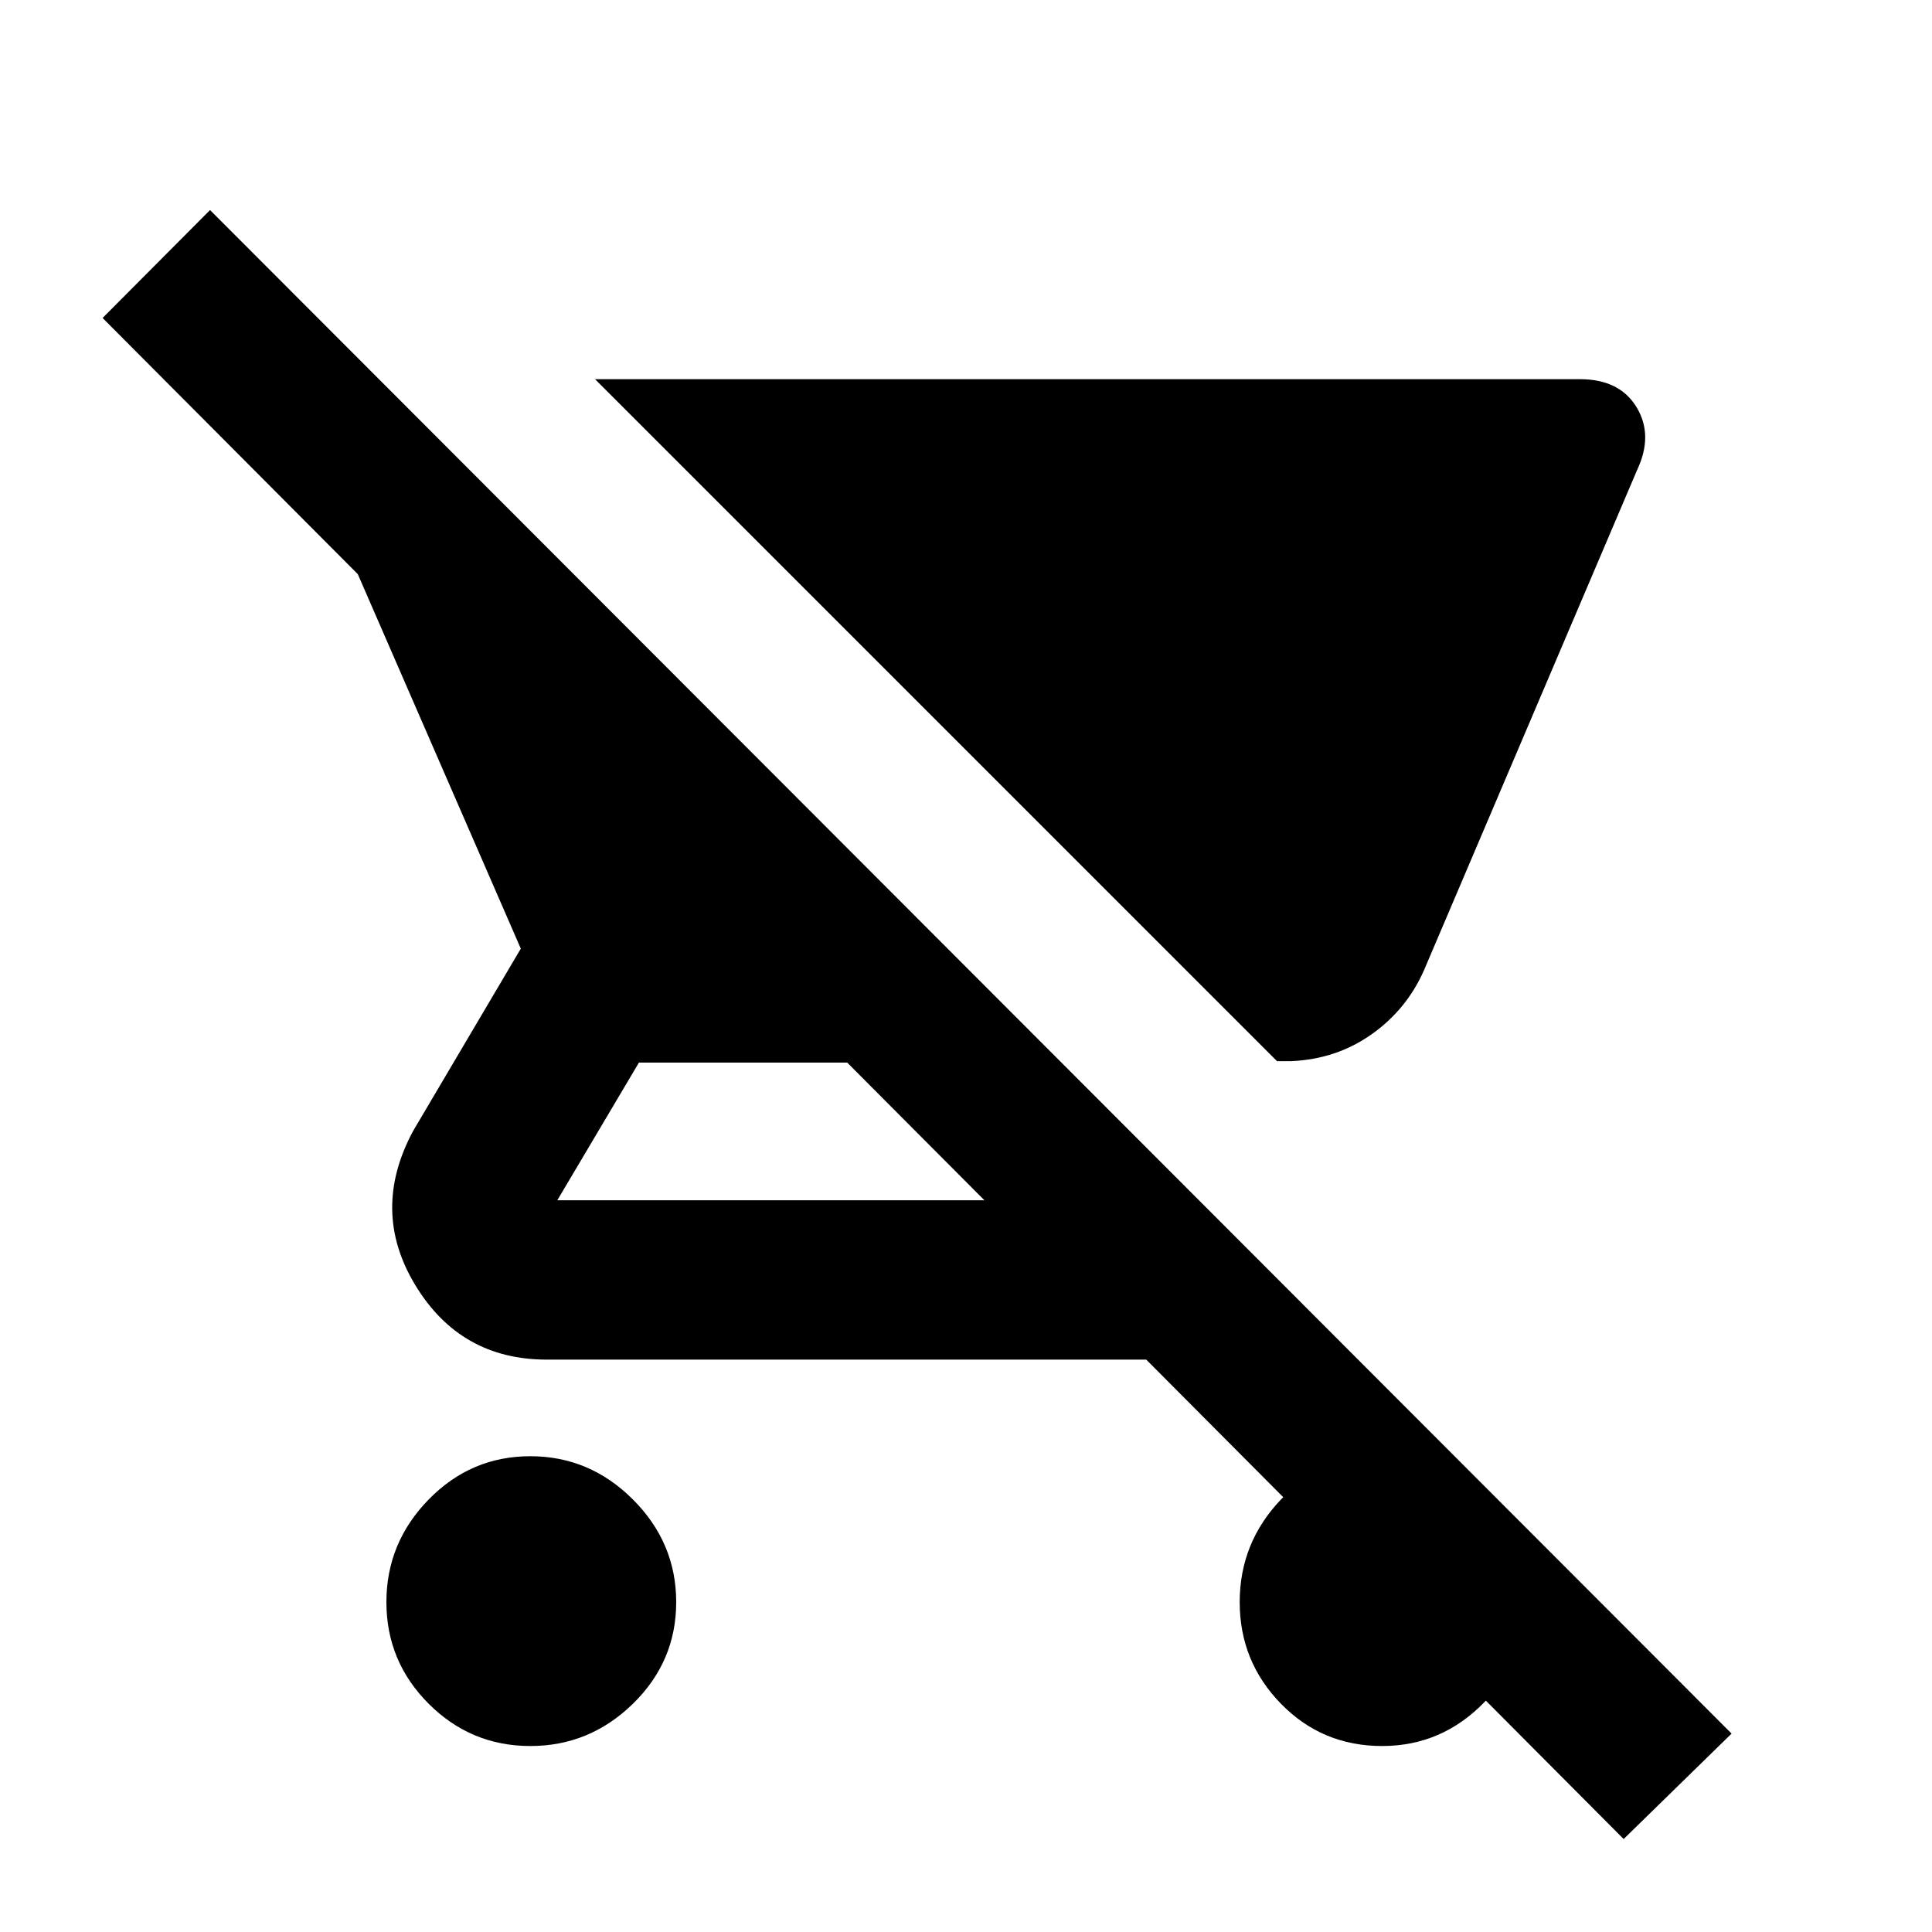 <svg xmlns="http://www.w3.org/2000/svg" height="20" viewBox="0 -960 960 960" width="20"><path d="M641.544-432.717h-7l-338.87-338.87h489.391q19.633 0 28.099 13.87 8.466 13.869.358 31.13L707.649-478.058q-8.627 19.667-26.149 32.025-17.522 12.359-39.956 13.316ZM263.504-92.413q-29.495 0-50.5-21.004Q192-134.422 192-163.917q0-29.496 21.004-50.996 21.005-21.5 50.5-21.5 29.496 0 50.996 21.5 21.5 21.5 21.5 50.996 0 29.495-21.5 50.5-21.5 21.004-50.996 21.004Zm543.279 46.218L569.565-284.413H271.696q-42.916 0-65.35-37.033-22.433-37.032-.998-76.706l53.434-90.478-81-186.087L50.978-802l53.392-53.63L860.413-98.587l-53.63 52.392ZM489.152-363.587 420.978-432h-103.5l-40.565 68.413h212.239ZM686.788-92.413q-29.788 0-50.288-21.004-20.5-21.005-20.5-50.5 0-29.496 20.5-50.996 20.5-21.5 50-21.5t51 19.5q21.5 19.5 21.5 48.5 0 32-21.212 54-21.213 22-51 22Z"/></svg>